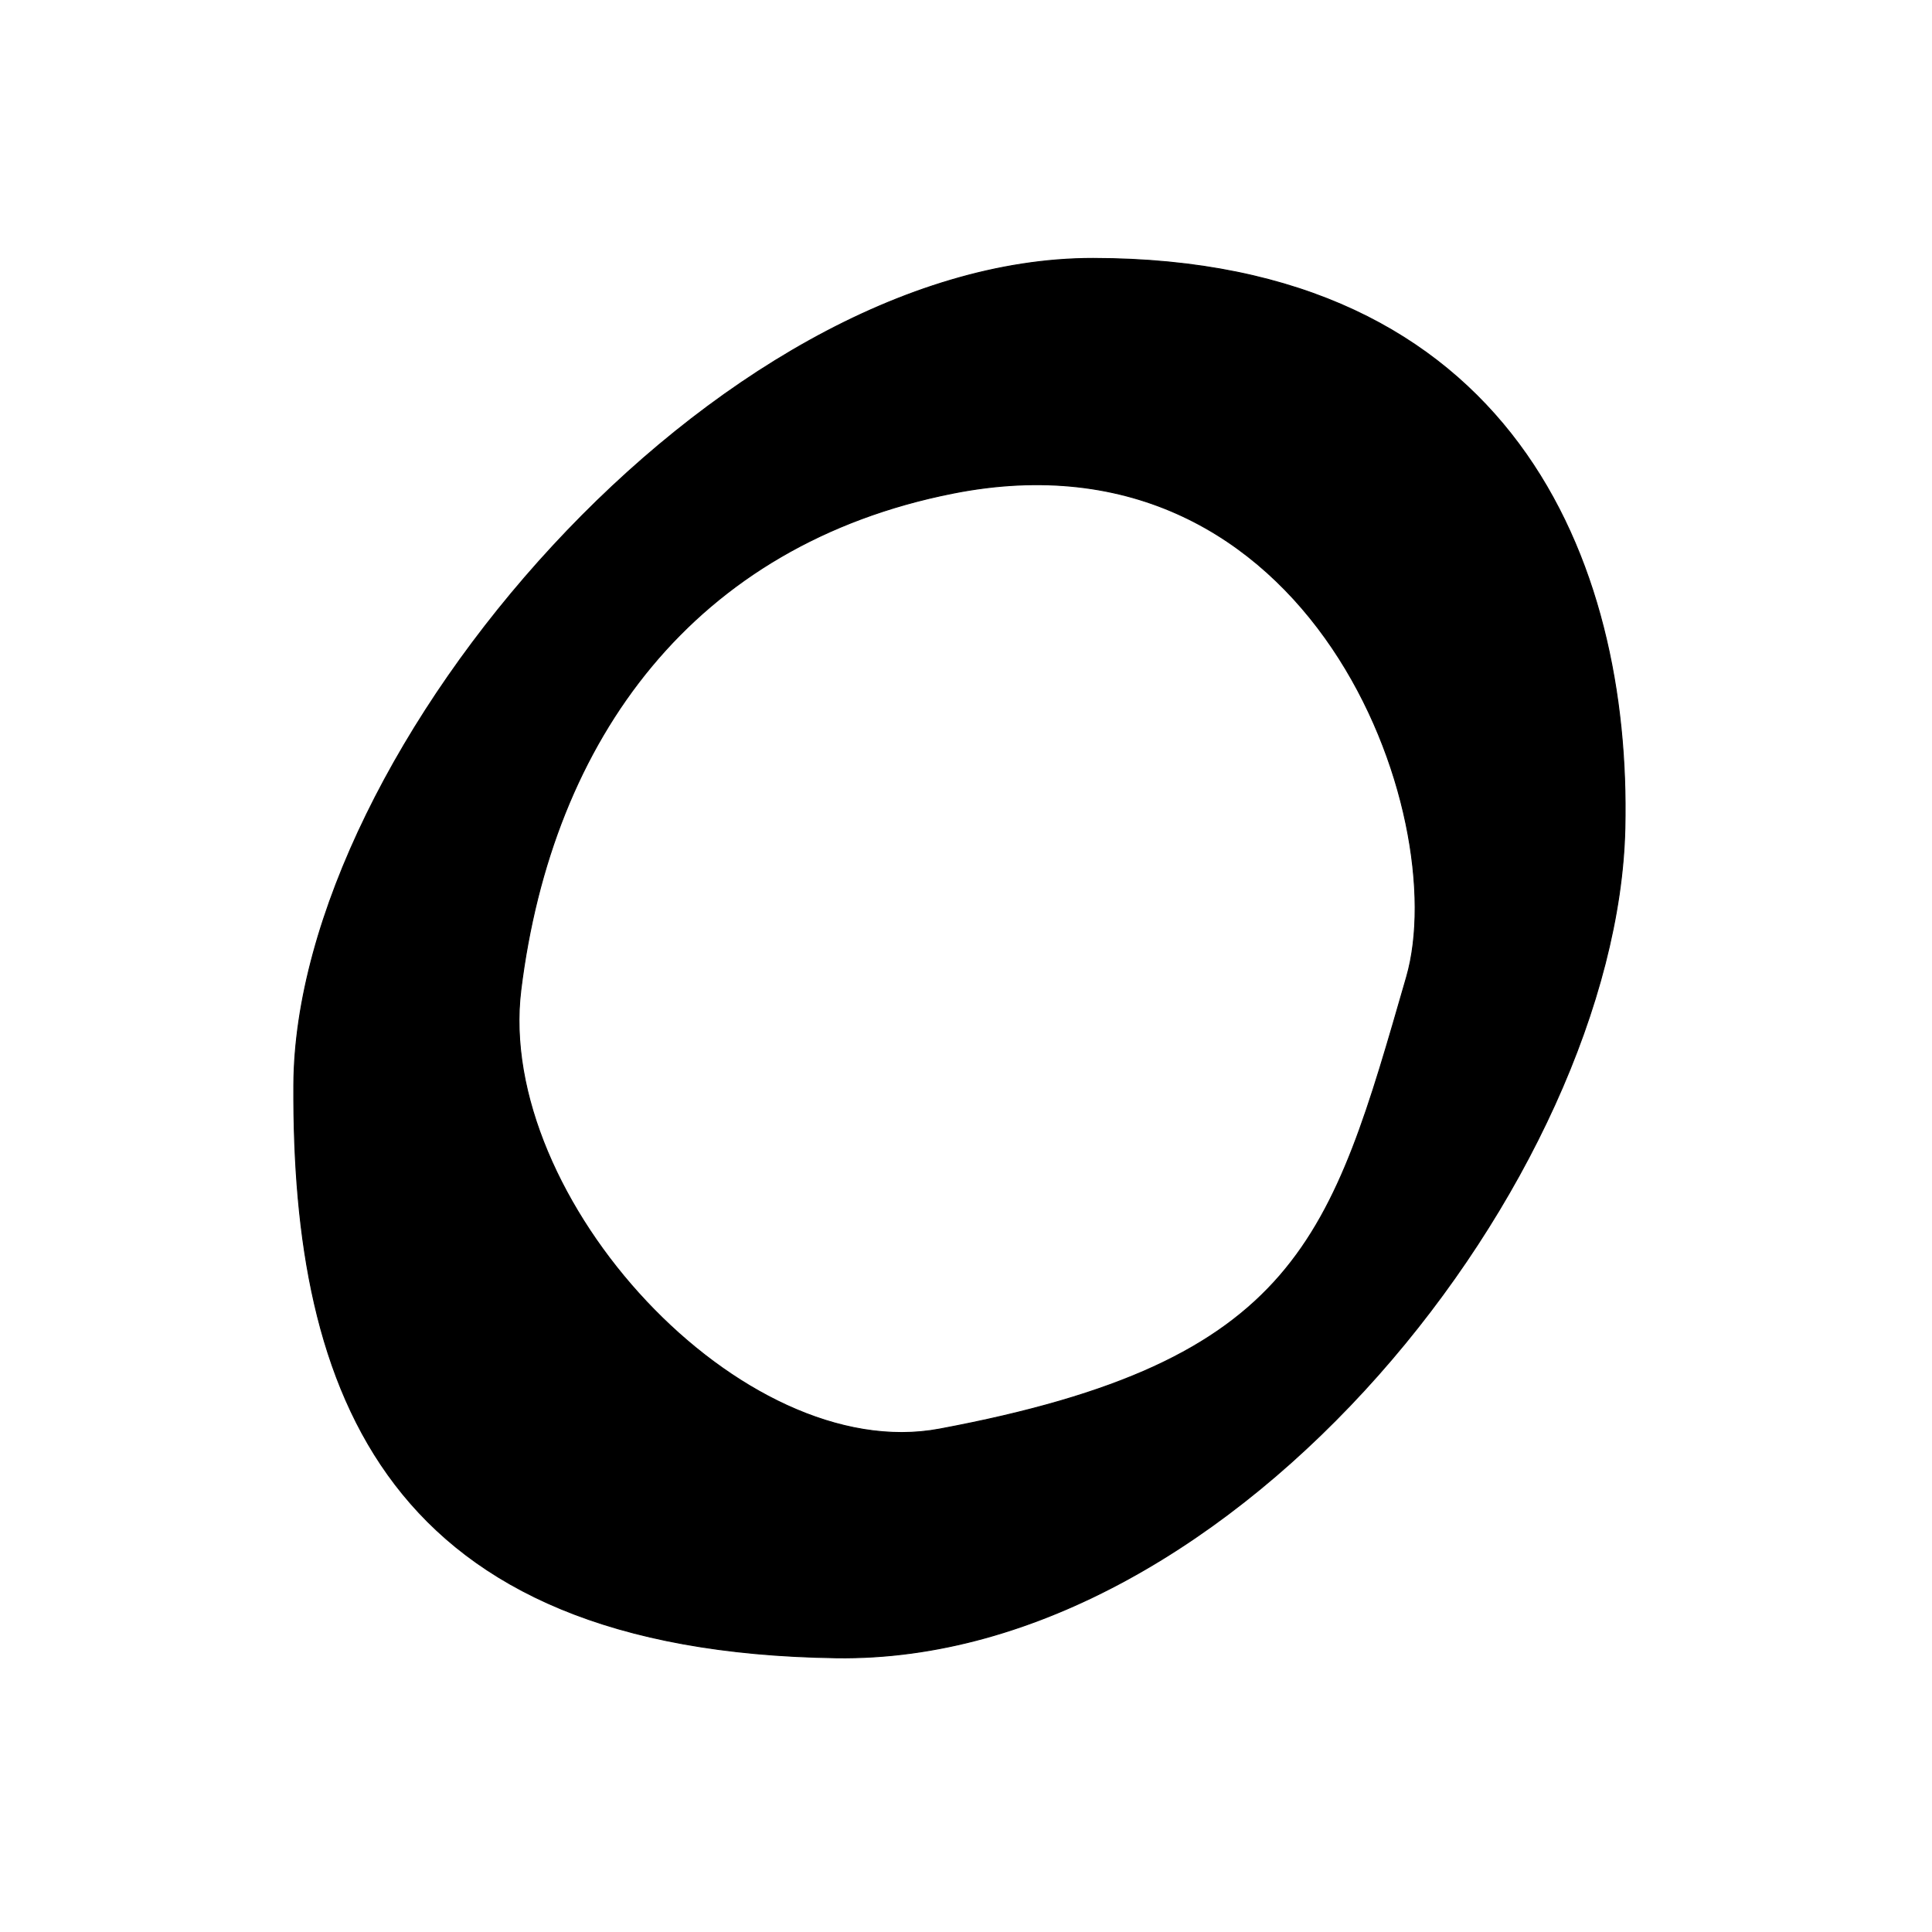 <?xml version="1.0" encoding="UTF-8" standalone="no"?>
<!DOCTYPE svg PUBLIC "-//W3C//DTD SVG 1.1//EN" "http://www.w3.org/Graphics/SVG/1.1/DTD/svg11.dtd">
<svg width="100%" height="100%" viewBox="0 0 2048 2048" version="1.1" xmlns="http://www.w3.org/2000/svg" xmlns:xlink="http://www.w3.org/1999/xlink" xml:space="preserve" xmlns:serif="http://www.serif.com/" style="fill-rule:evenodd;clip-rule:evenodd;stroke-linecap:round;stroke-linejoin:round;stroke-miterlimit:1.5;">
    <path d="M1158.72,273.917C1604.12,274.24 1728.9,596.497 1722.47,877.958C1714.06,1245.62 1311.81,1763.51 886.438,1757.33C408.148,1750.39 309.808,1477.3 311.437,1150.33C313.209,794.716 759.656,273.627 1158.72,273.917ZM1009.97,522.875C1391.88,447.109 1540.22,865.107 1490.99,1035.75C1411.14,1312.49 1377.56,1443.4 995.813,1514.88C786.148,1554.13 524.882,1269.95 552.121,1049.49C585.146,782.186 736.223,577.183 1009.97,522.875Z" style="stroke:black;stroke-width:1px;"/>
</svg>
